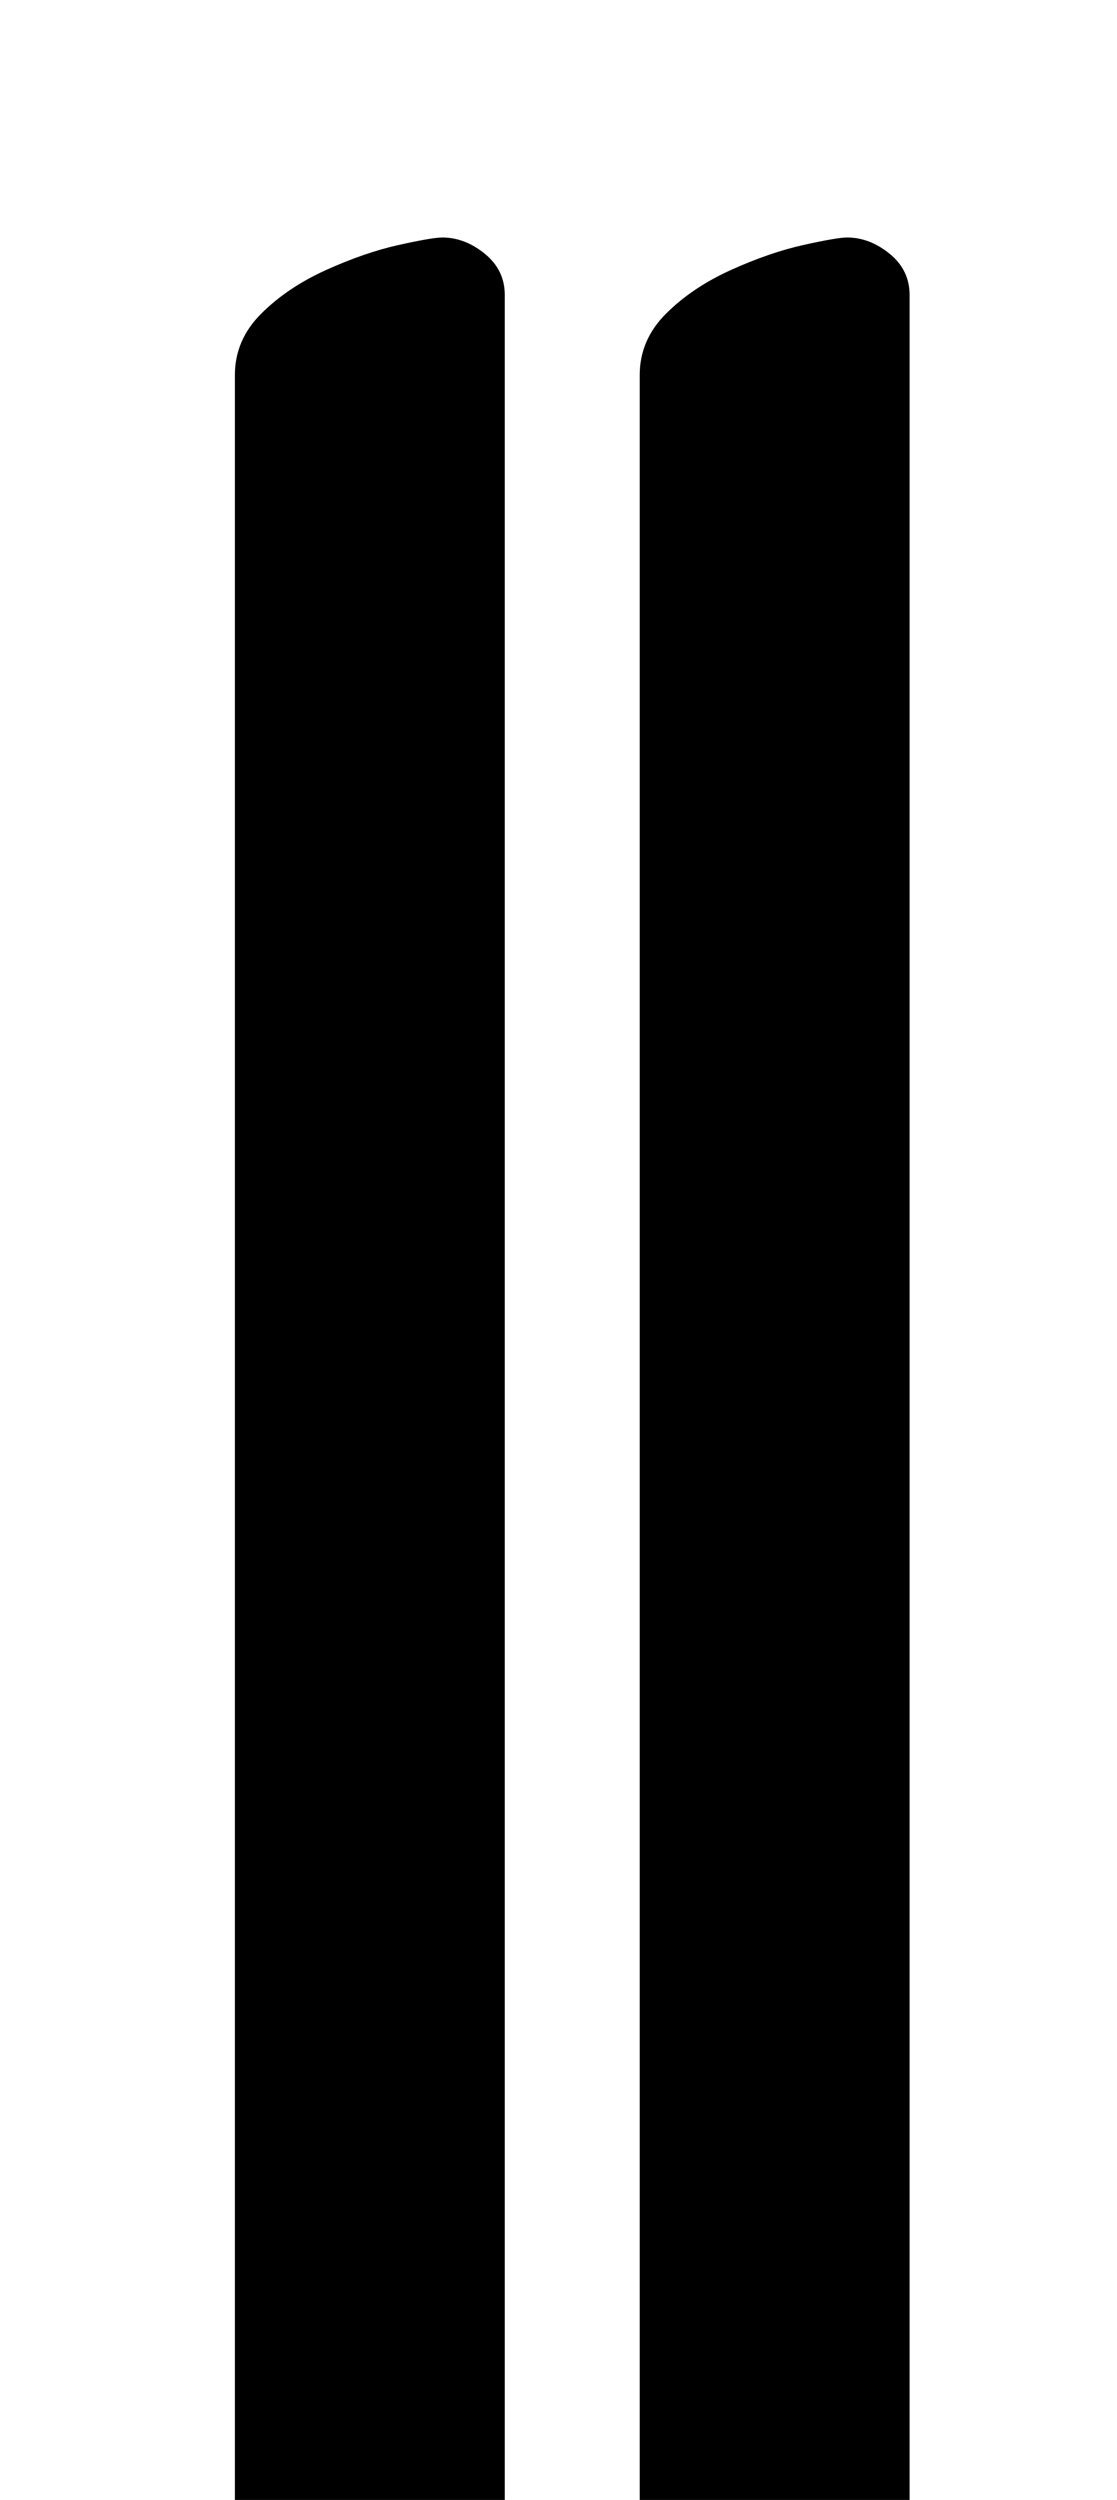 <?xml version="1.0" standalone="no"?>
<!DOCTYPE svg PUBLIC "-//W3C//DTD SVG 1.1//EN" "http://www.w3.org/Graphics/SVG/1.1/DTD/svg11.dtd" >
<svg xmlns="http://www.w3.org/2000/svg" xmlns:xlink="http://www.w3.org/1999/xlink" version="1.1" viewBox="-10 0 447 1000">
  <g transform="matrix(1 0 0 -1 0 800)">
   <path fill="currentColor"
d="M105 -289q-8 0 -14.5 8t-6.5 17v914q0 14 10.5 24.5t26 17.5t29 10t17.5 3q9 0 17 -6.5t8 -16.5v-927q0 -15 -11 -23.5t-26.5 -13t-29 -6t-20.5 -1.5zM267 -289q-8 0 -14.5 8t-6.5 17v914q0 14 10.5 24.5t26 17.5t29 10t17.5 3q9 0 17 -6.5t8 -16.5v-927q0 -15 -11 -23.5
t-26.5 -13t-29 -6t-20.5 -1.5z" />
  </g>

</svg>
